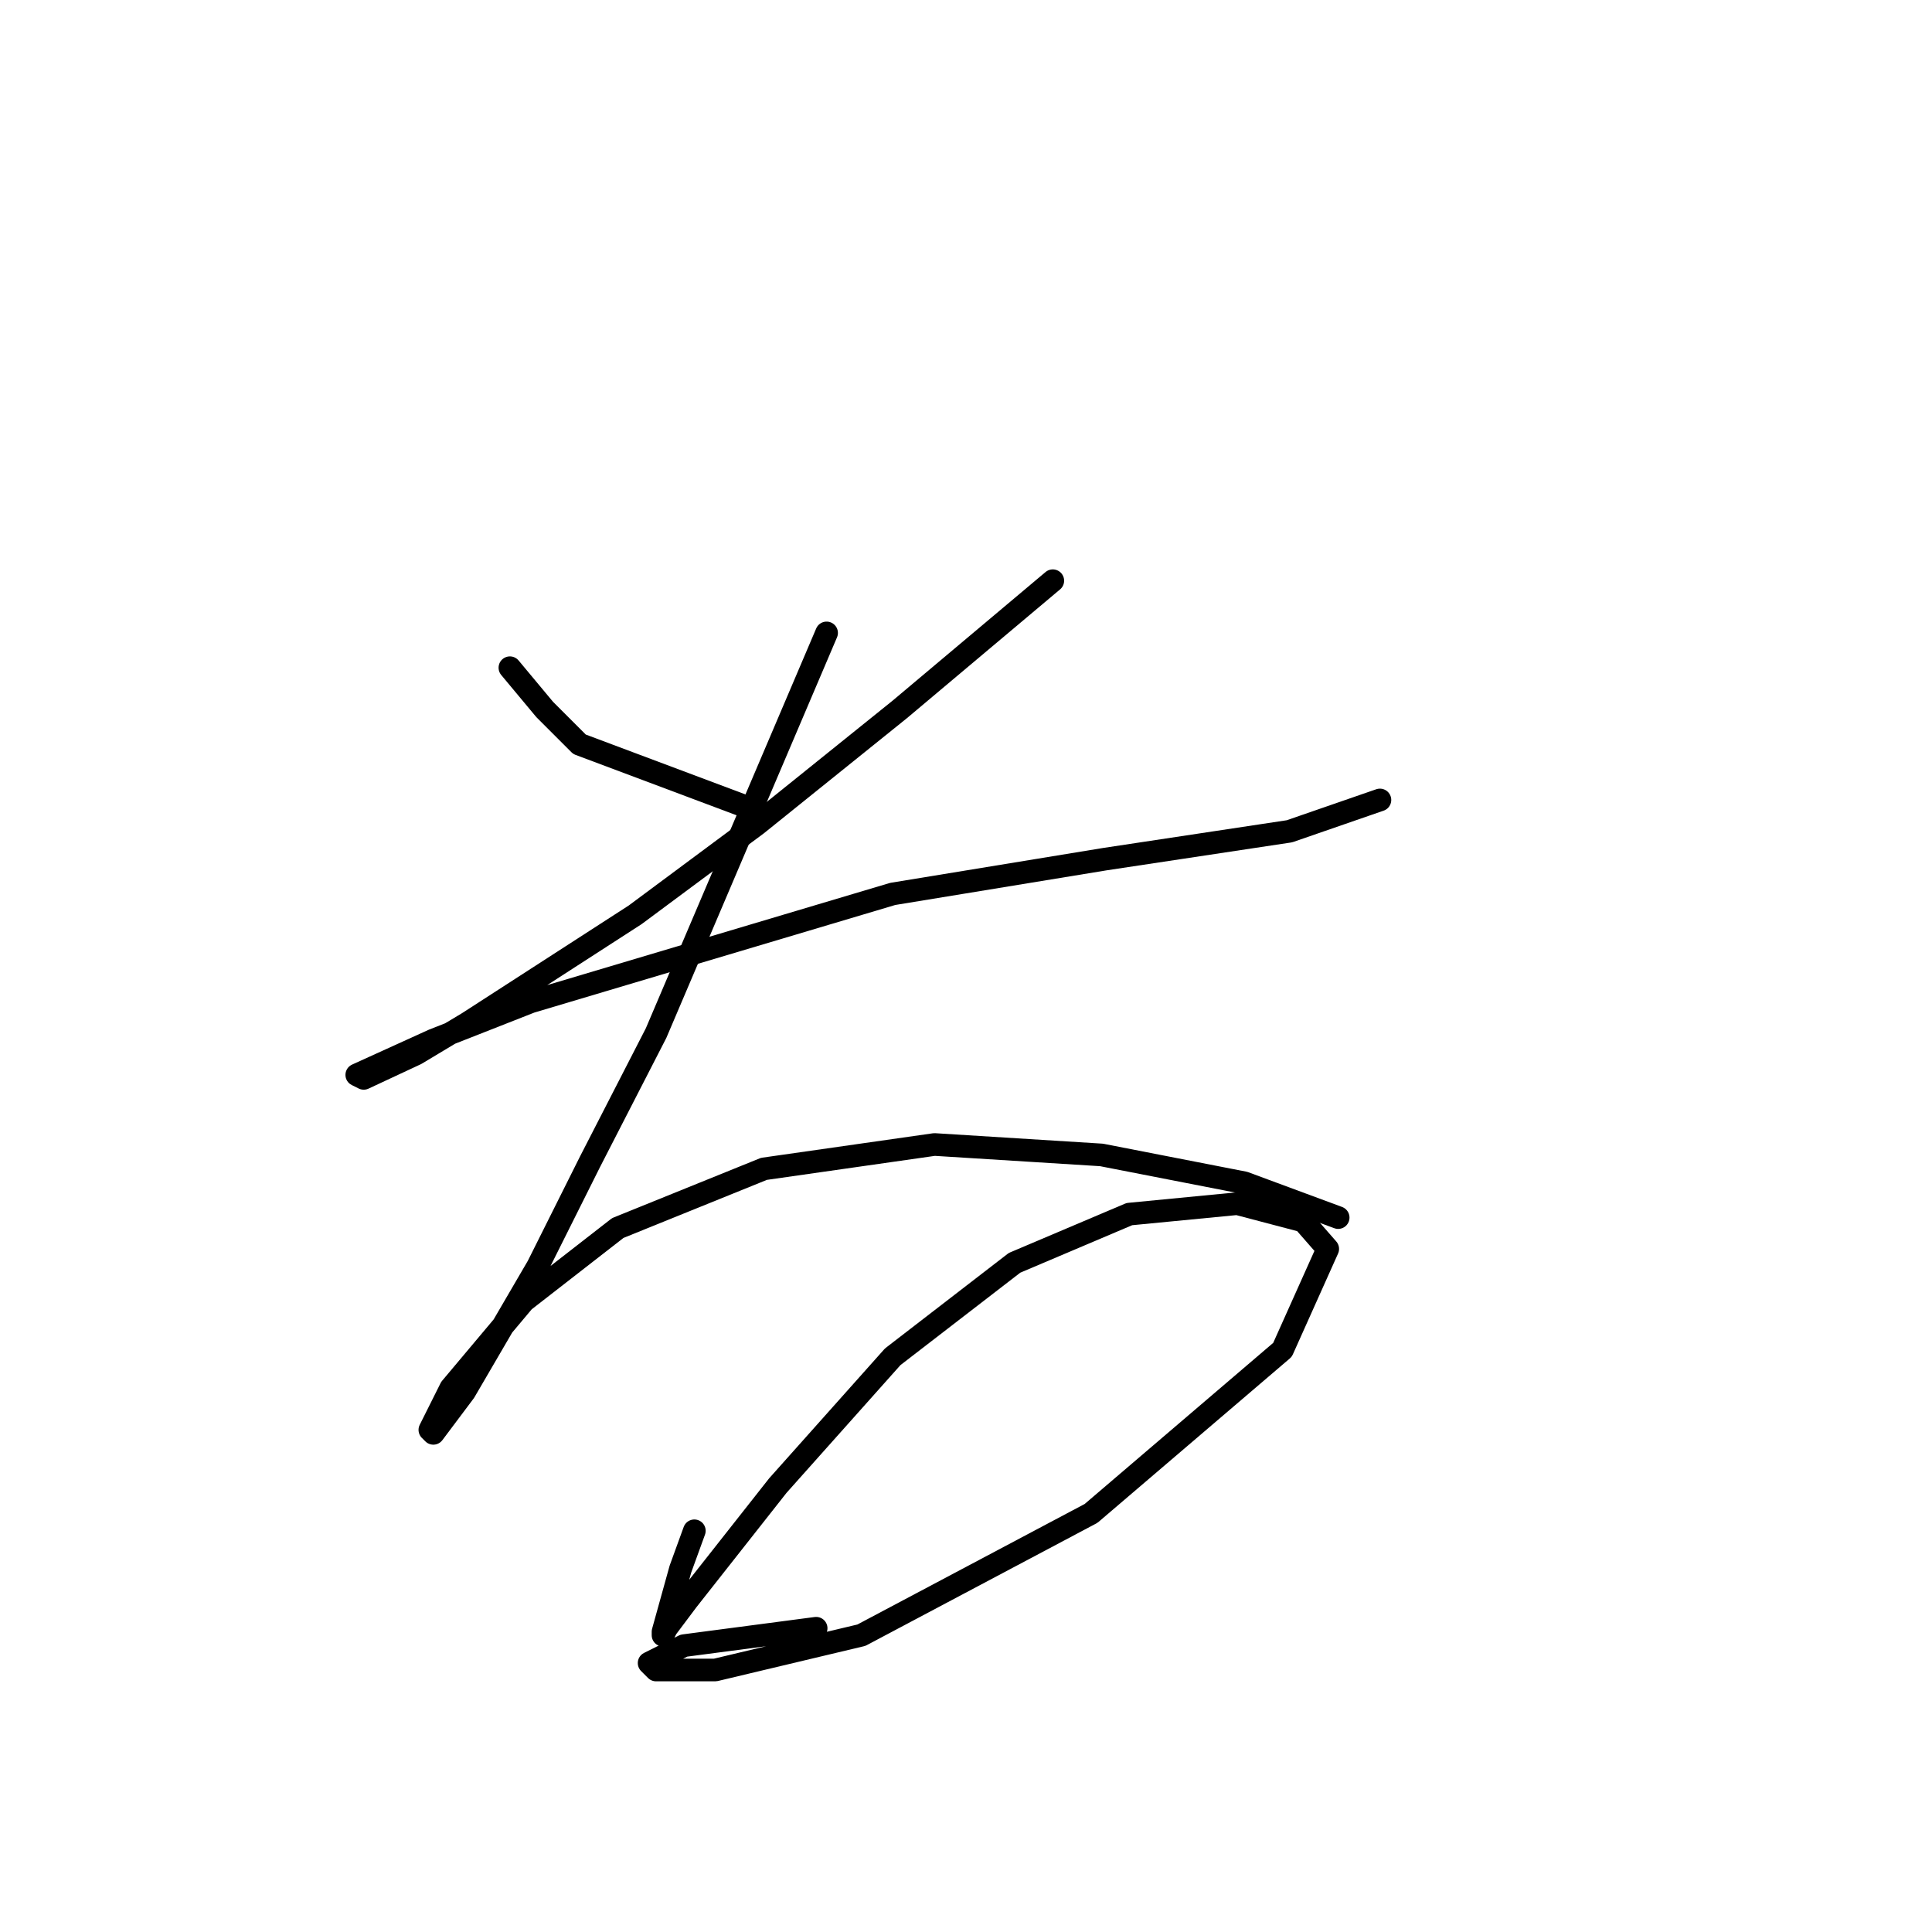 <?xml version="1.0" standalone="no"?>
    <svg width="256" height="256" xmlns="http://www.w3.org/2000/svg" version="1.1">
    <polyline stroke="black" stroke-width="3" stroke-linecap="round" fill="transparent" stroke-linejoin="round" points="67.564 88.476 72.176 94.01 76.787 98.621 98.922 106.922 98.922 106.922 " />
        <polyline stroke="black" stroke-width="3" stroke-linecap="round" fill="transparent" stroke-linejoin="round" points="139.502 76.948 119.212 94.01 100.305 109.227 84.165 121.217 62.031 135.512 55.113 139.662 48.196 142.89 47.274 142.429 57.419 137.818 70.331 132.745 118.289 118.45 146.419 113.839 170.859 110.15 182.849 105.999 182.849 105.999 " />
        <polyline stroke="black" stroke-width="3" stroke-linecap="round" fill="transparent" stroke-linejoin="round" points="109.528 83.865 86.932 136.896 78.17 153.958 71.253 167.792 61.569 184.393 57.419 189.926 56.958 189.465 59.725 183.932 69.409 172.403 81.859 162.719 101.227 154.88 123.823 151.652 145.958 153.035 164.864 156.724 177.315 161.336 177.315 161.336 " />
        <polyline stroke="black" stroke-width="3" stroke-linecap="round" fill="transparent" stroke-linejoin="round" points="92.004 202.838 90.16 207.911 87.854 216.211 87.854 216.672 88.315 215.75 91.082 212.061 103.072 196.843 118.289 179.781 134.429 167.331 149.647 160.875 163.942 159.491 172.704 161.797 175.932 165.486 169.937 178.859 144.574 200.533 114.139 216.672 94.771 221.284 86.932 221.284 86.01 220.362 90.621 218.056 108.144 215.75 108.144 215.75 " />
        </svg>
